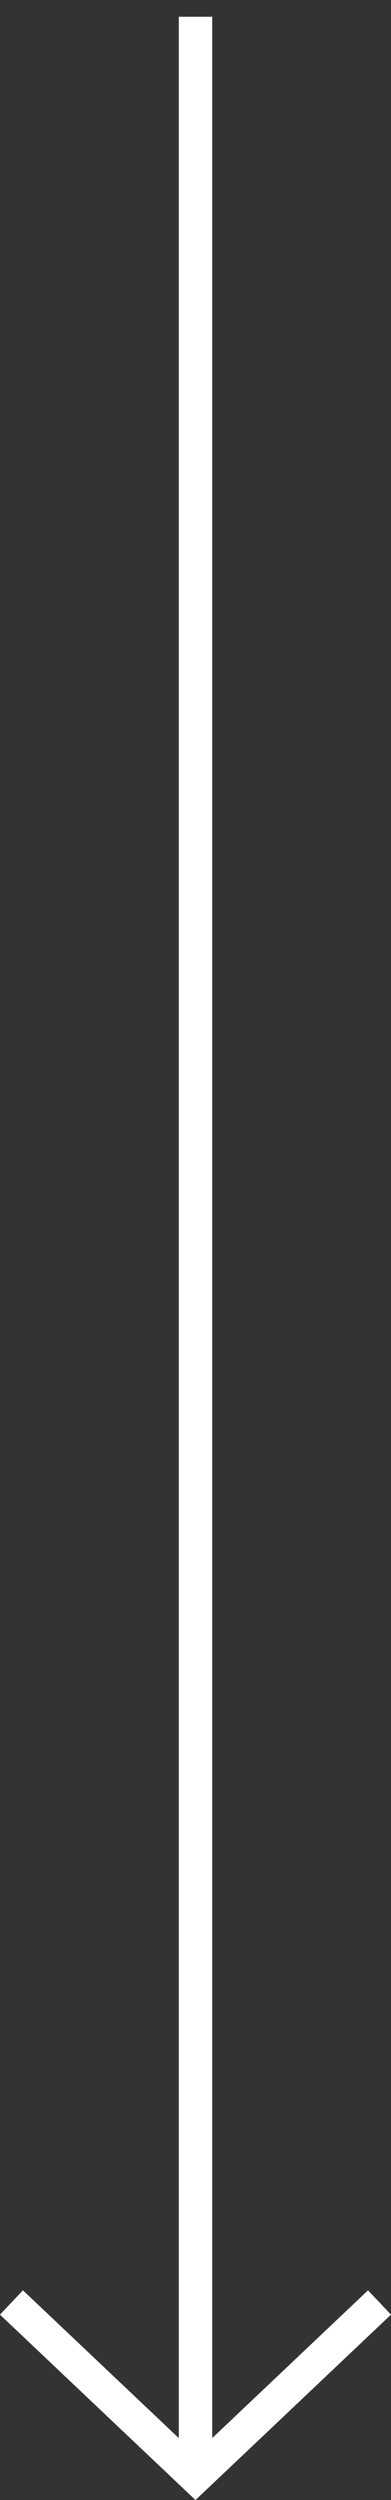 <svg xmlns="http://www.w3.org/2000/svg" width="11.701" height="74.695" viewBox="0 0 11.701 74.695">
  <rect x="0" y="0" width="11.701" height="74.695" fill="#333333" stroke="none"/>
  <g id="Сгруппировать_1" data-name="Сгруппировать 1" transform="translate(-716.649 -662)">
    <g id="Фигура_6_kопировать_38" data-name="Фигура 6 kопировать 38" transform="translate(722 662)" fill="none" stroke="#fff" stroke-width="1">
      <rect width="1" height="74" stroke="none"/>
      <rect x="0.5" y="0.5" height="73" fill="none"/>
    </g>
    <path id="Прямоугольник_16_kопировать_6" data-name="Прямоугольник 16 kопировать 6" d="M728.006,730.793l-5.507,5.214-5.507-5.214" fill="none" stroke="#fff" stroke-width="1"/>
  </g>
</svg>
